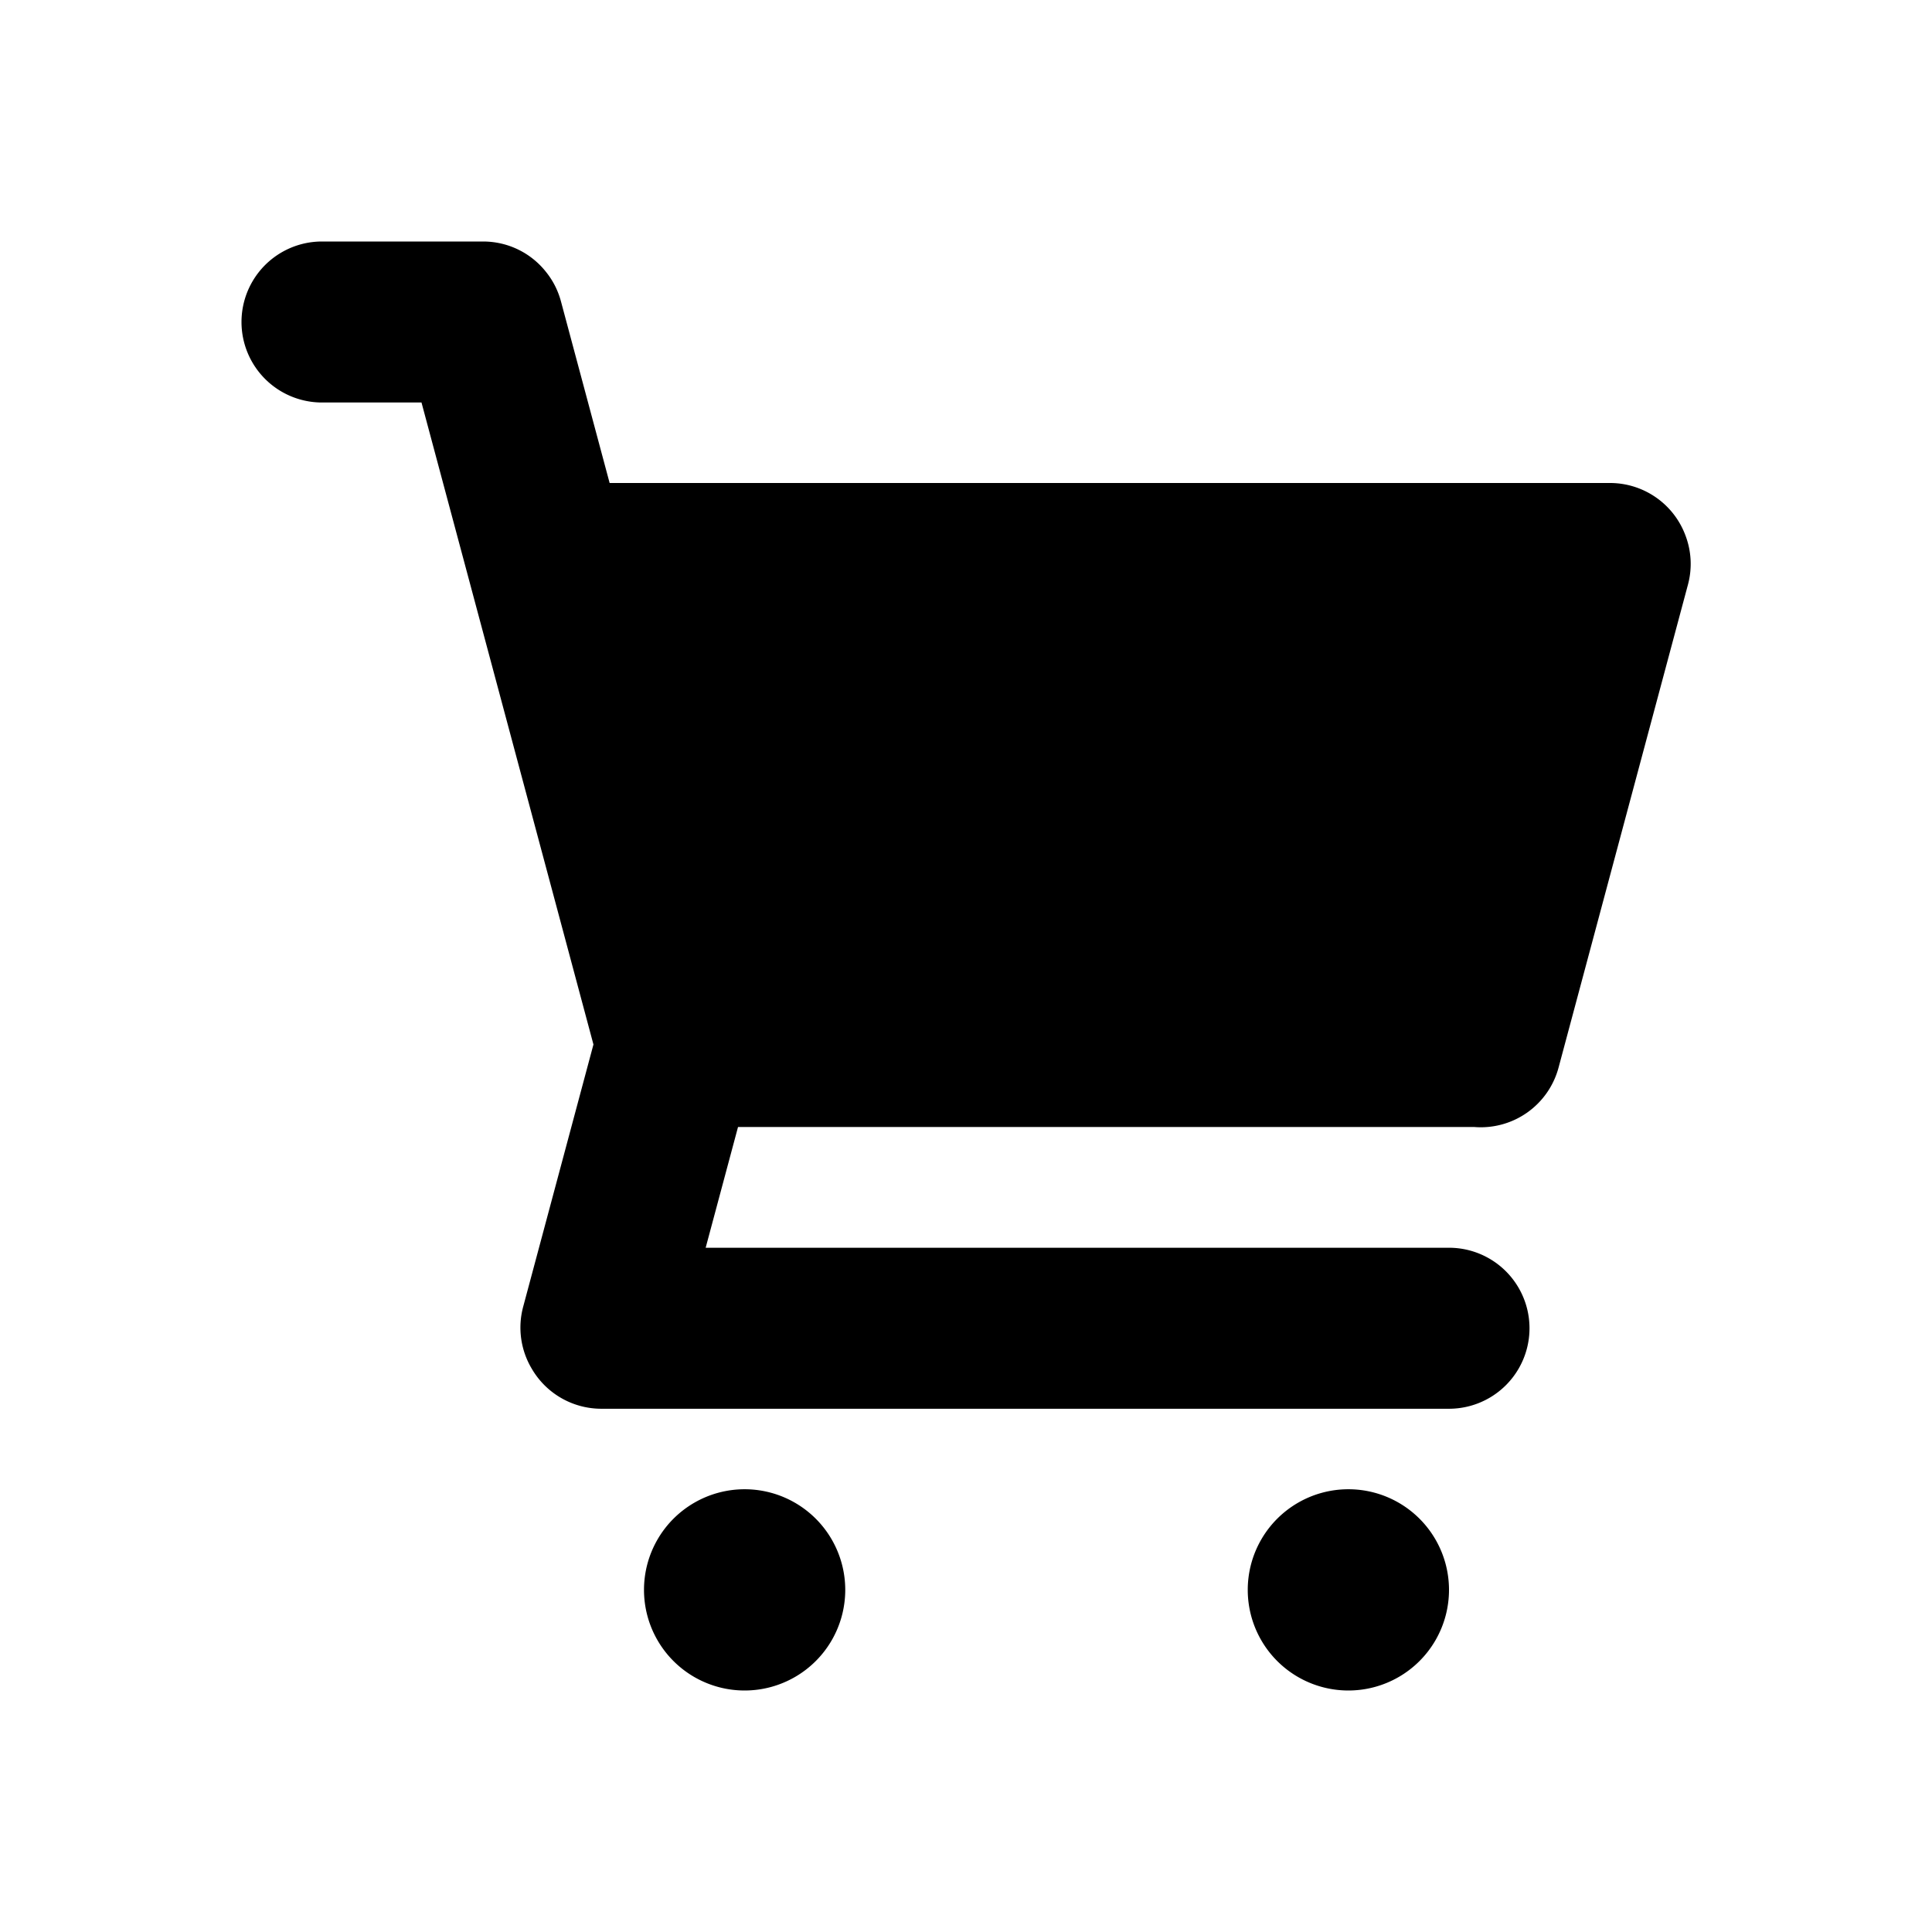 <svg xmlns="http://www.w3.org/2000/svg" viewBox="0 0 24 24"><path d="M9.25 18.5a1.25 1.25 0 110 2.5 1.25 1.25 0 010-2.5zm7.5 0a1.25 1.25 0 110 2.5 1.25 1.25 0 010-2.5zM6 3c.317 0 .6.147.782.377.085.105.15.23.187.369L7.573 6H20a1 1 0 01.936.648c.073.19.089.404.032.616l-1.607 5.998a1 1 0 01-1.048.738H9.168l-.402 1.5H18a1 1 0 010 2H7.47a1 1 0 01-.864-.497.997.997 0 01-.107-.77l.873-3.258L5.236 5H4a1 1 0 110-2h2z"/></svg>
